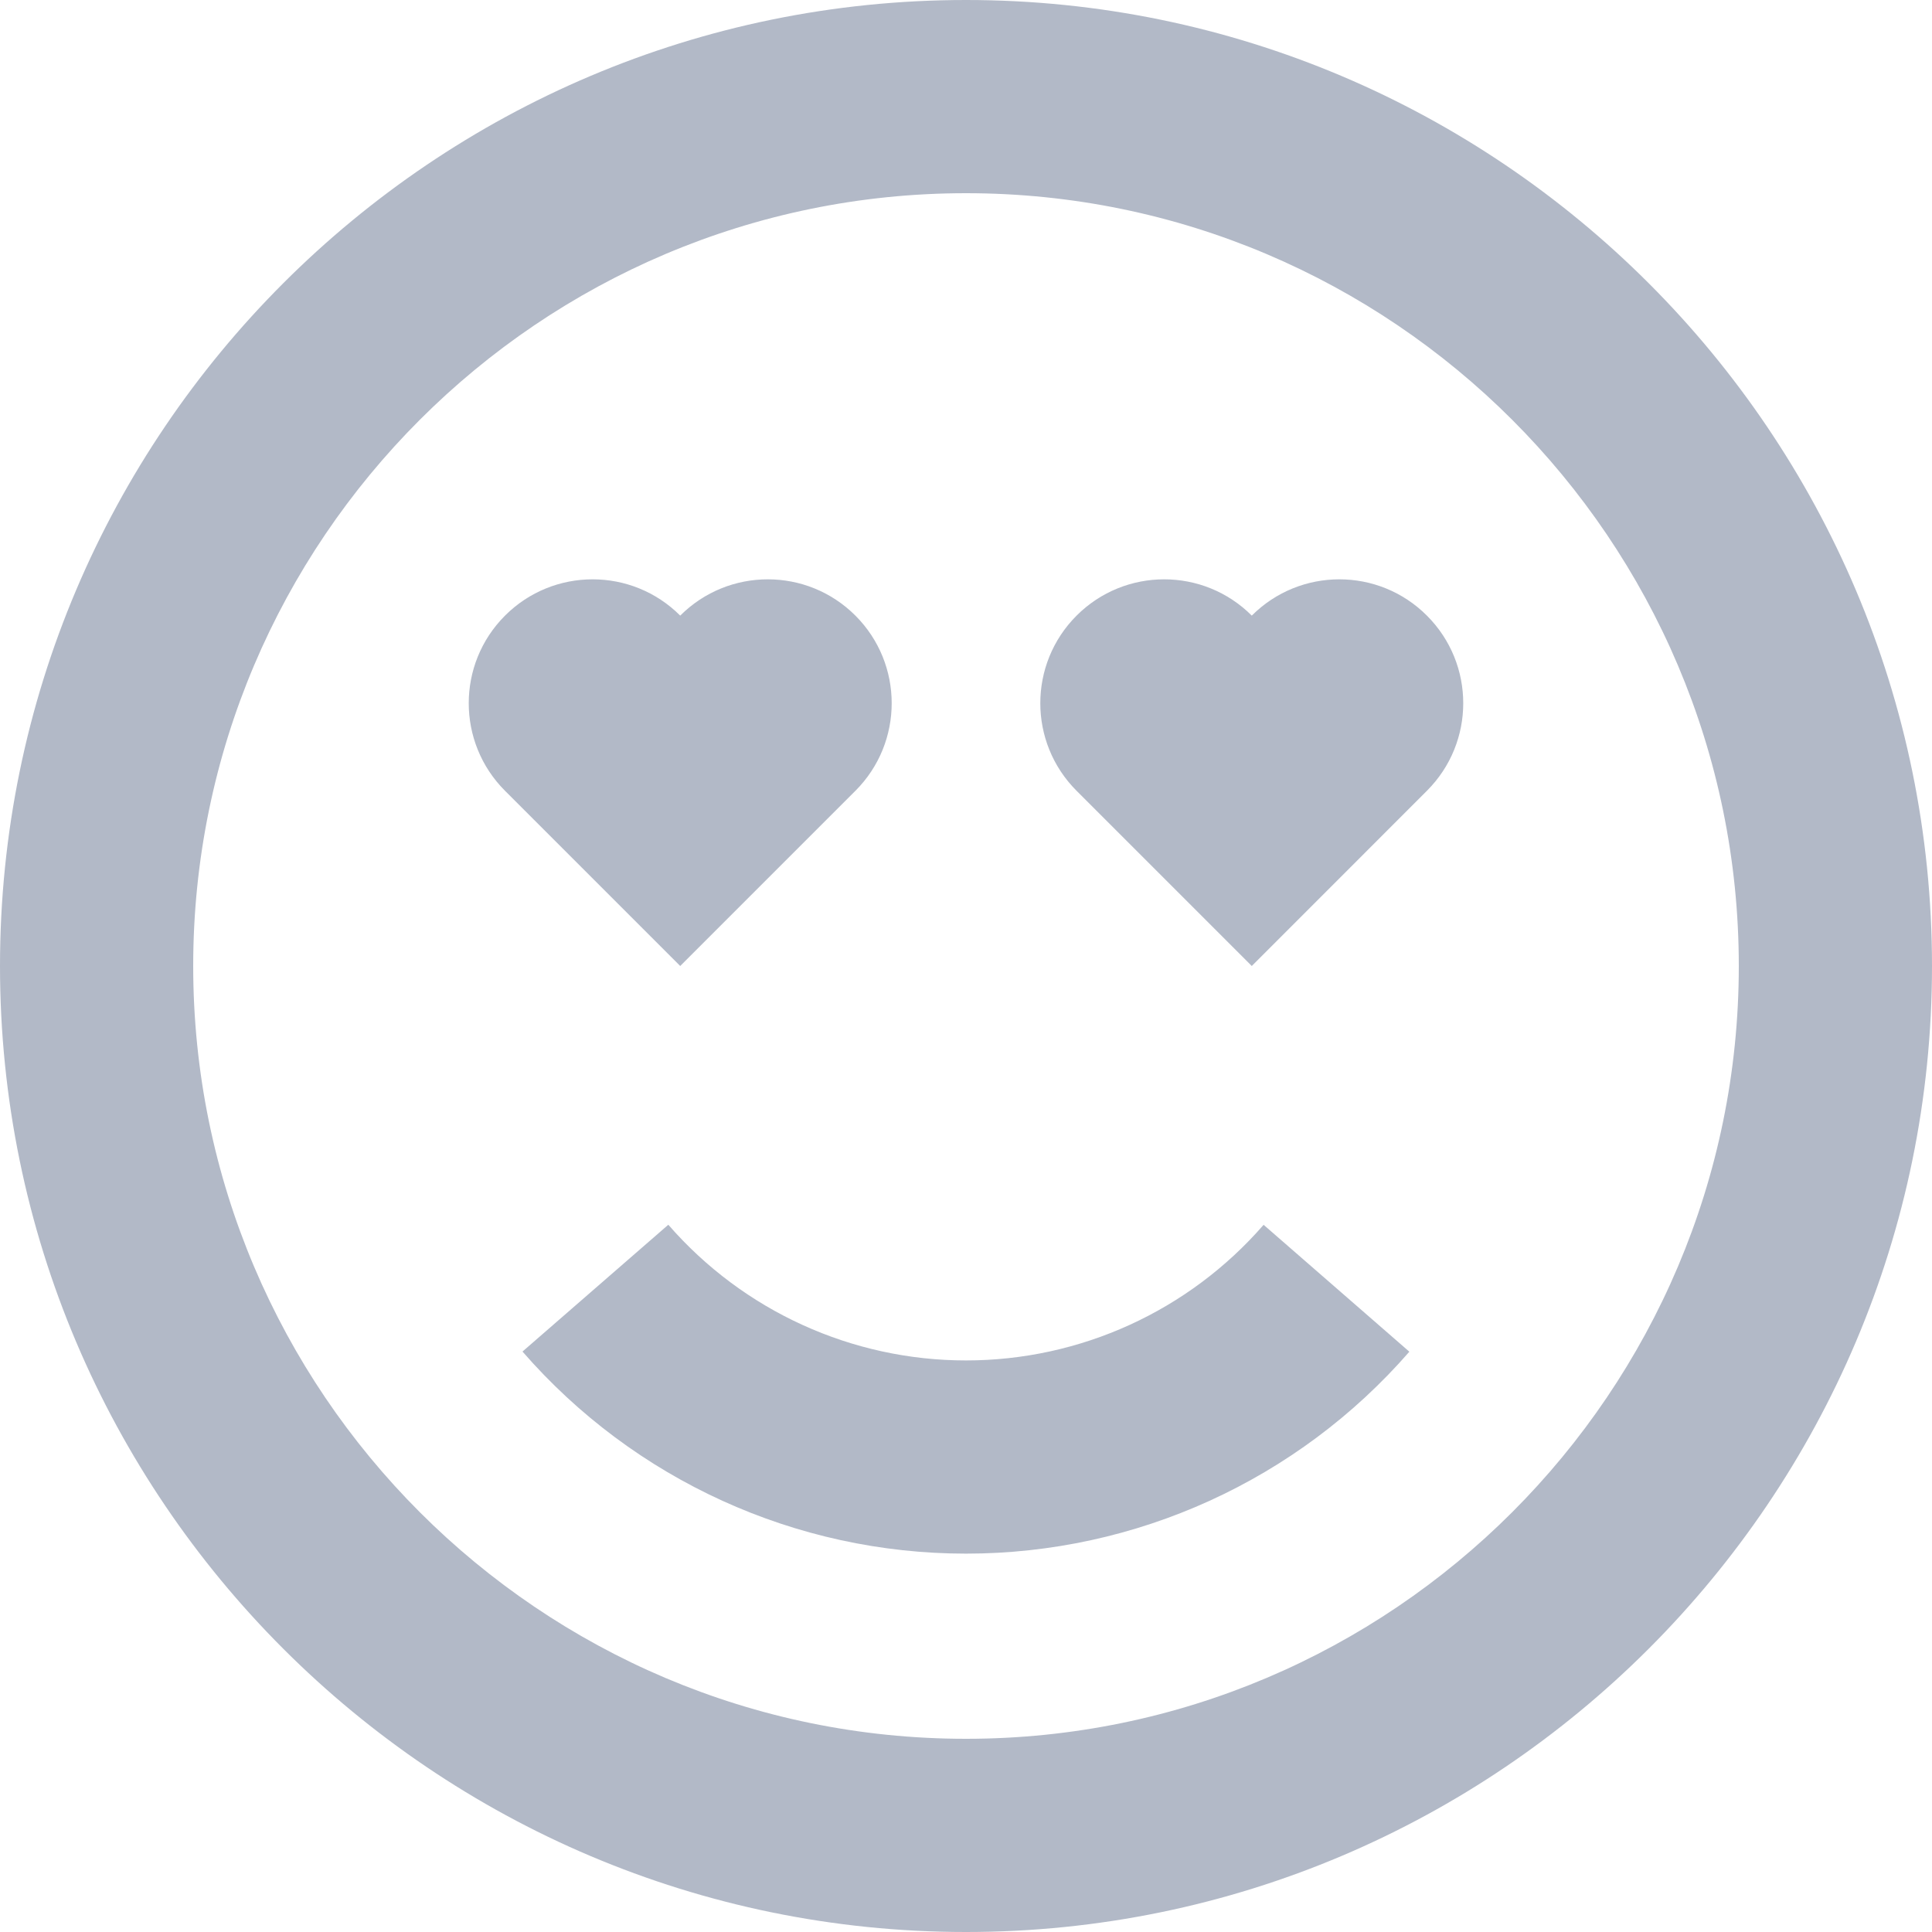 <?xml version="1.0" encoding="UTF-8"?>
<svg width="25px" height="25px" viewBox="0 0 25 25" version="1.1" xmlns="http://www.w3.org/2000/svg" xmlns:xlink="http://www.w3.org/1999/xlink">
    <!-- Generator: Sketch 41 (35326) - http://www.bohemiancoding.com/sketch -->
    <title>Combined Shape</title>
    <desc>Created with Sketch.</desc>
    <defs></defs>
    <g id="icon" stroke="none" stroke-width="1" fill="none" fill-rule="evenodd">
        <g id="Artboard-33" fill="#B2B9C7">
            <path d="M12.5,0 C5.607,0 0,5.607 0,12.5 C0,19.392 5.607,25 12.5,25 C19.392,25 25,19.392 25,12.5 C25,5.607 19.392,0 12.5,0 Z M12.5,22.5 C6.986,22.5 2.5,18.014 2.5,12.5 C2.5,6.986 6.986,2.5 12.5,2.5 C18.014,2.5 22.5,6.986 22.5,12.5 C22.5,18.014 18.014,22.5 12.5,22.5 Z M12.5,17.604 C11.023,17.604 9.619,16.964 8.648,15.848 L6.761,17.489 C8.207,19.151 10.299,20.104 12.5,20.104 C14.701,20.104 16.791,19.152 18.237,17.491 L16.351,15.849 C15.381,16.965 13.977,17.604 12.5,17.604 Z M11.069,10.233 C11.695,9.607 11.695,8.592 11.069,7.966 C10.443,7.34 9.428,7.34 8.802,7.966 C8.176,7.34 7.161,7.34 6.535,7.966 C5.909,8.592 5.909,9.607 6.535,10.233 L8.802,12.5 L11.069,10.233 Z M16.198,7.966 C15.572,7.34 14.557,7.34 13.931,7.966 C13.305,8.592 13.305,9.607 13.931,10.233 L16.198,12.5 L18.464,10.233 C19.091,9.607 19.091,8.592 18.464,7.966 C17.839,7.34 16.824,7.34 16.198,7.966 Z" id="Combined-Shape"></path>
        </g>
    </g>
</svg>